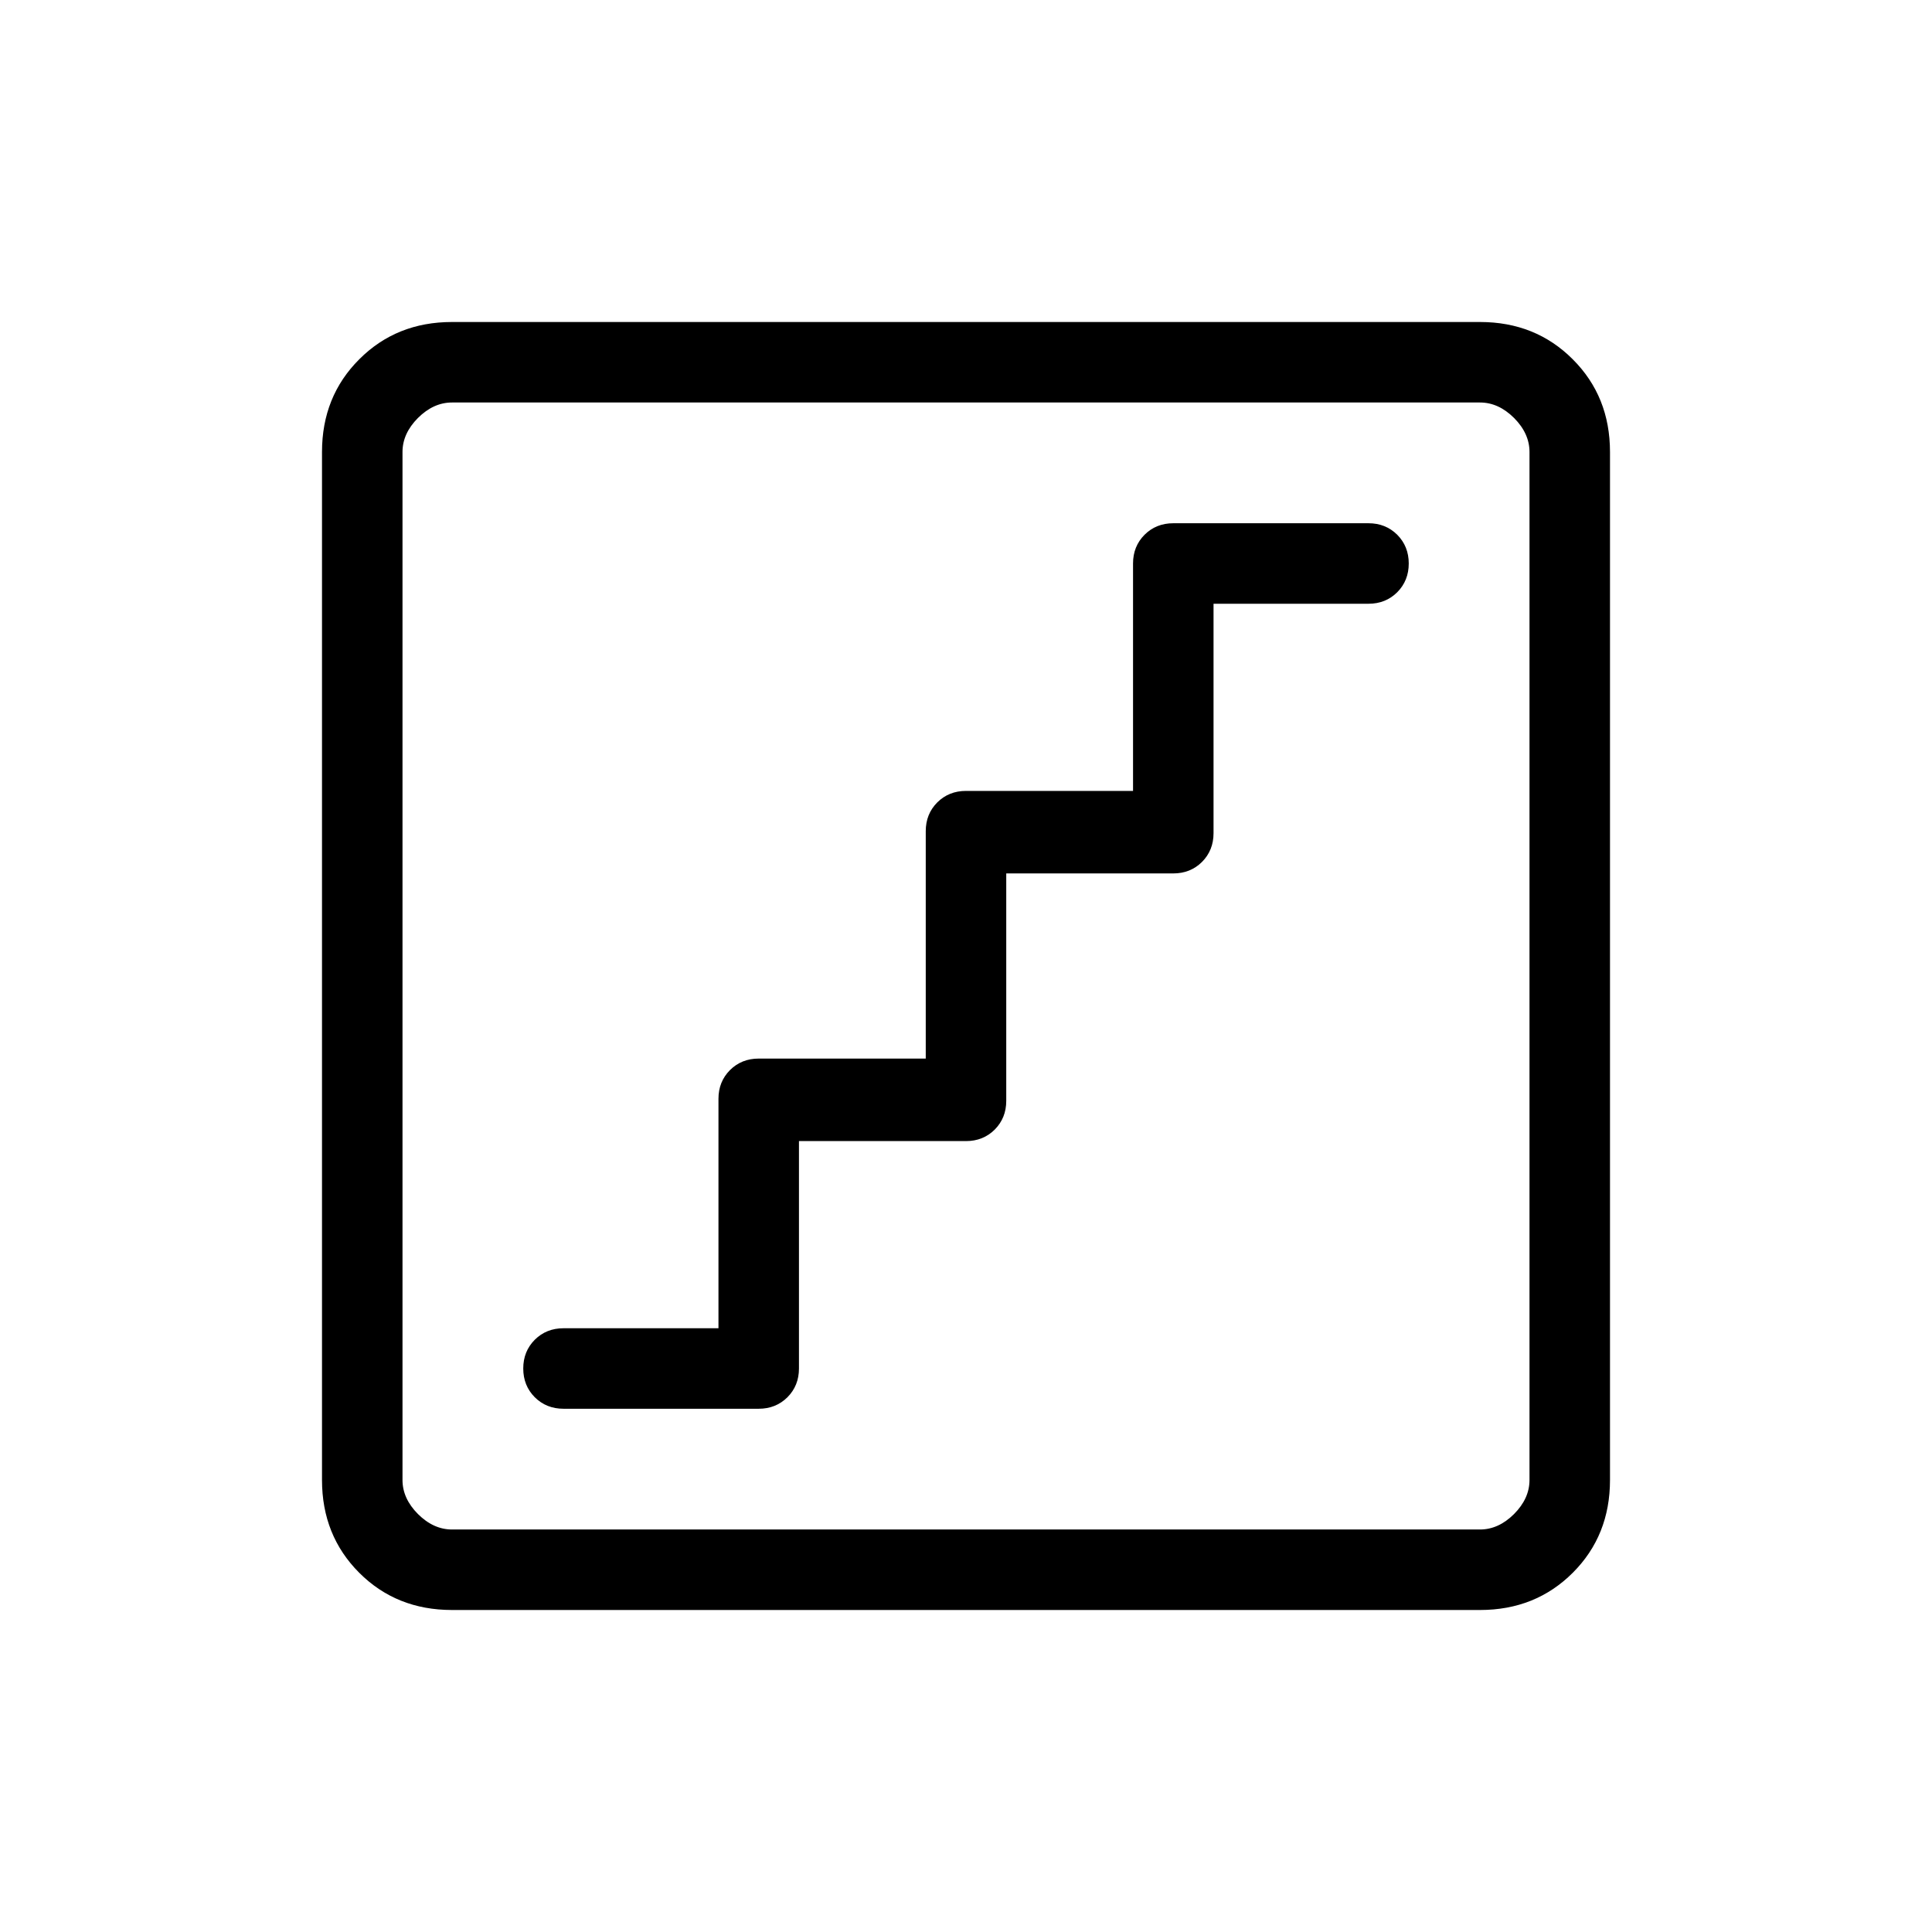 <svg xmlns="http://www.w3.org/2000/svg" width="1em" height="1em" viewBox="0 0 24 24"><path fill="currentColor" d="M9.925 14.175H12q.213 0 .357-.143q.143-.144.143-.357V10.85h2.075q.213 0 .357-.143q.143-.144.143-.357V7.5H17q.213 0 .357-.143q.143-.144.143-.357t-.143-.357Q17.213 6.5 17 6.5h-2.425q-.213 0-.357.143q-.143.144-.143.357v2.825H12q-.213 0-.357.143q-.143.144-.143.357v2.825H9.425q-.213 0-.357.143q-.143.144-.143.357v2.85H7q-.213 0-.357.143q-.143.144-.143.357t.143.357q.144.143.357.143h2.425q.213 0 .357-.143q.143-.144.143-.357zM5.615 20q-.69 0-1.152-.462Q4 19.075 4 18.385V5.615q0-.69.463-1.152Q4.925 4 5.615 4h12.77q.69 0 1.152.463q.463.462.463 1.152v12.77q0 .69-.462 1.152q-.463.463-1.153.463zm0-1h12.77q.23 0 .423-.192q.192-.193.192-.423V5.615q0-.23-.192-.423Q18.615 5 18.385 5H5.615q-.23 0-.423.192Q5 5.385 5 5.615v12.77q0 .23.192.423q.193.192.423.192M5 5v14z"/></svg>